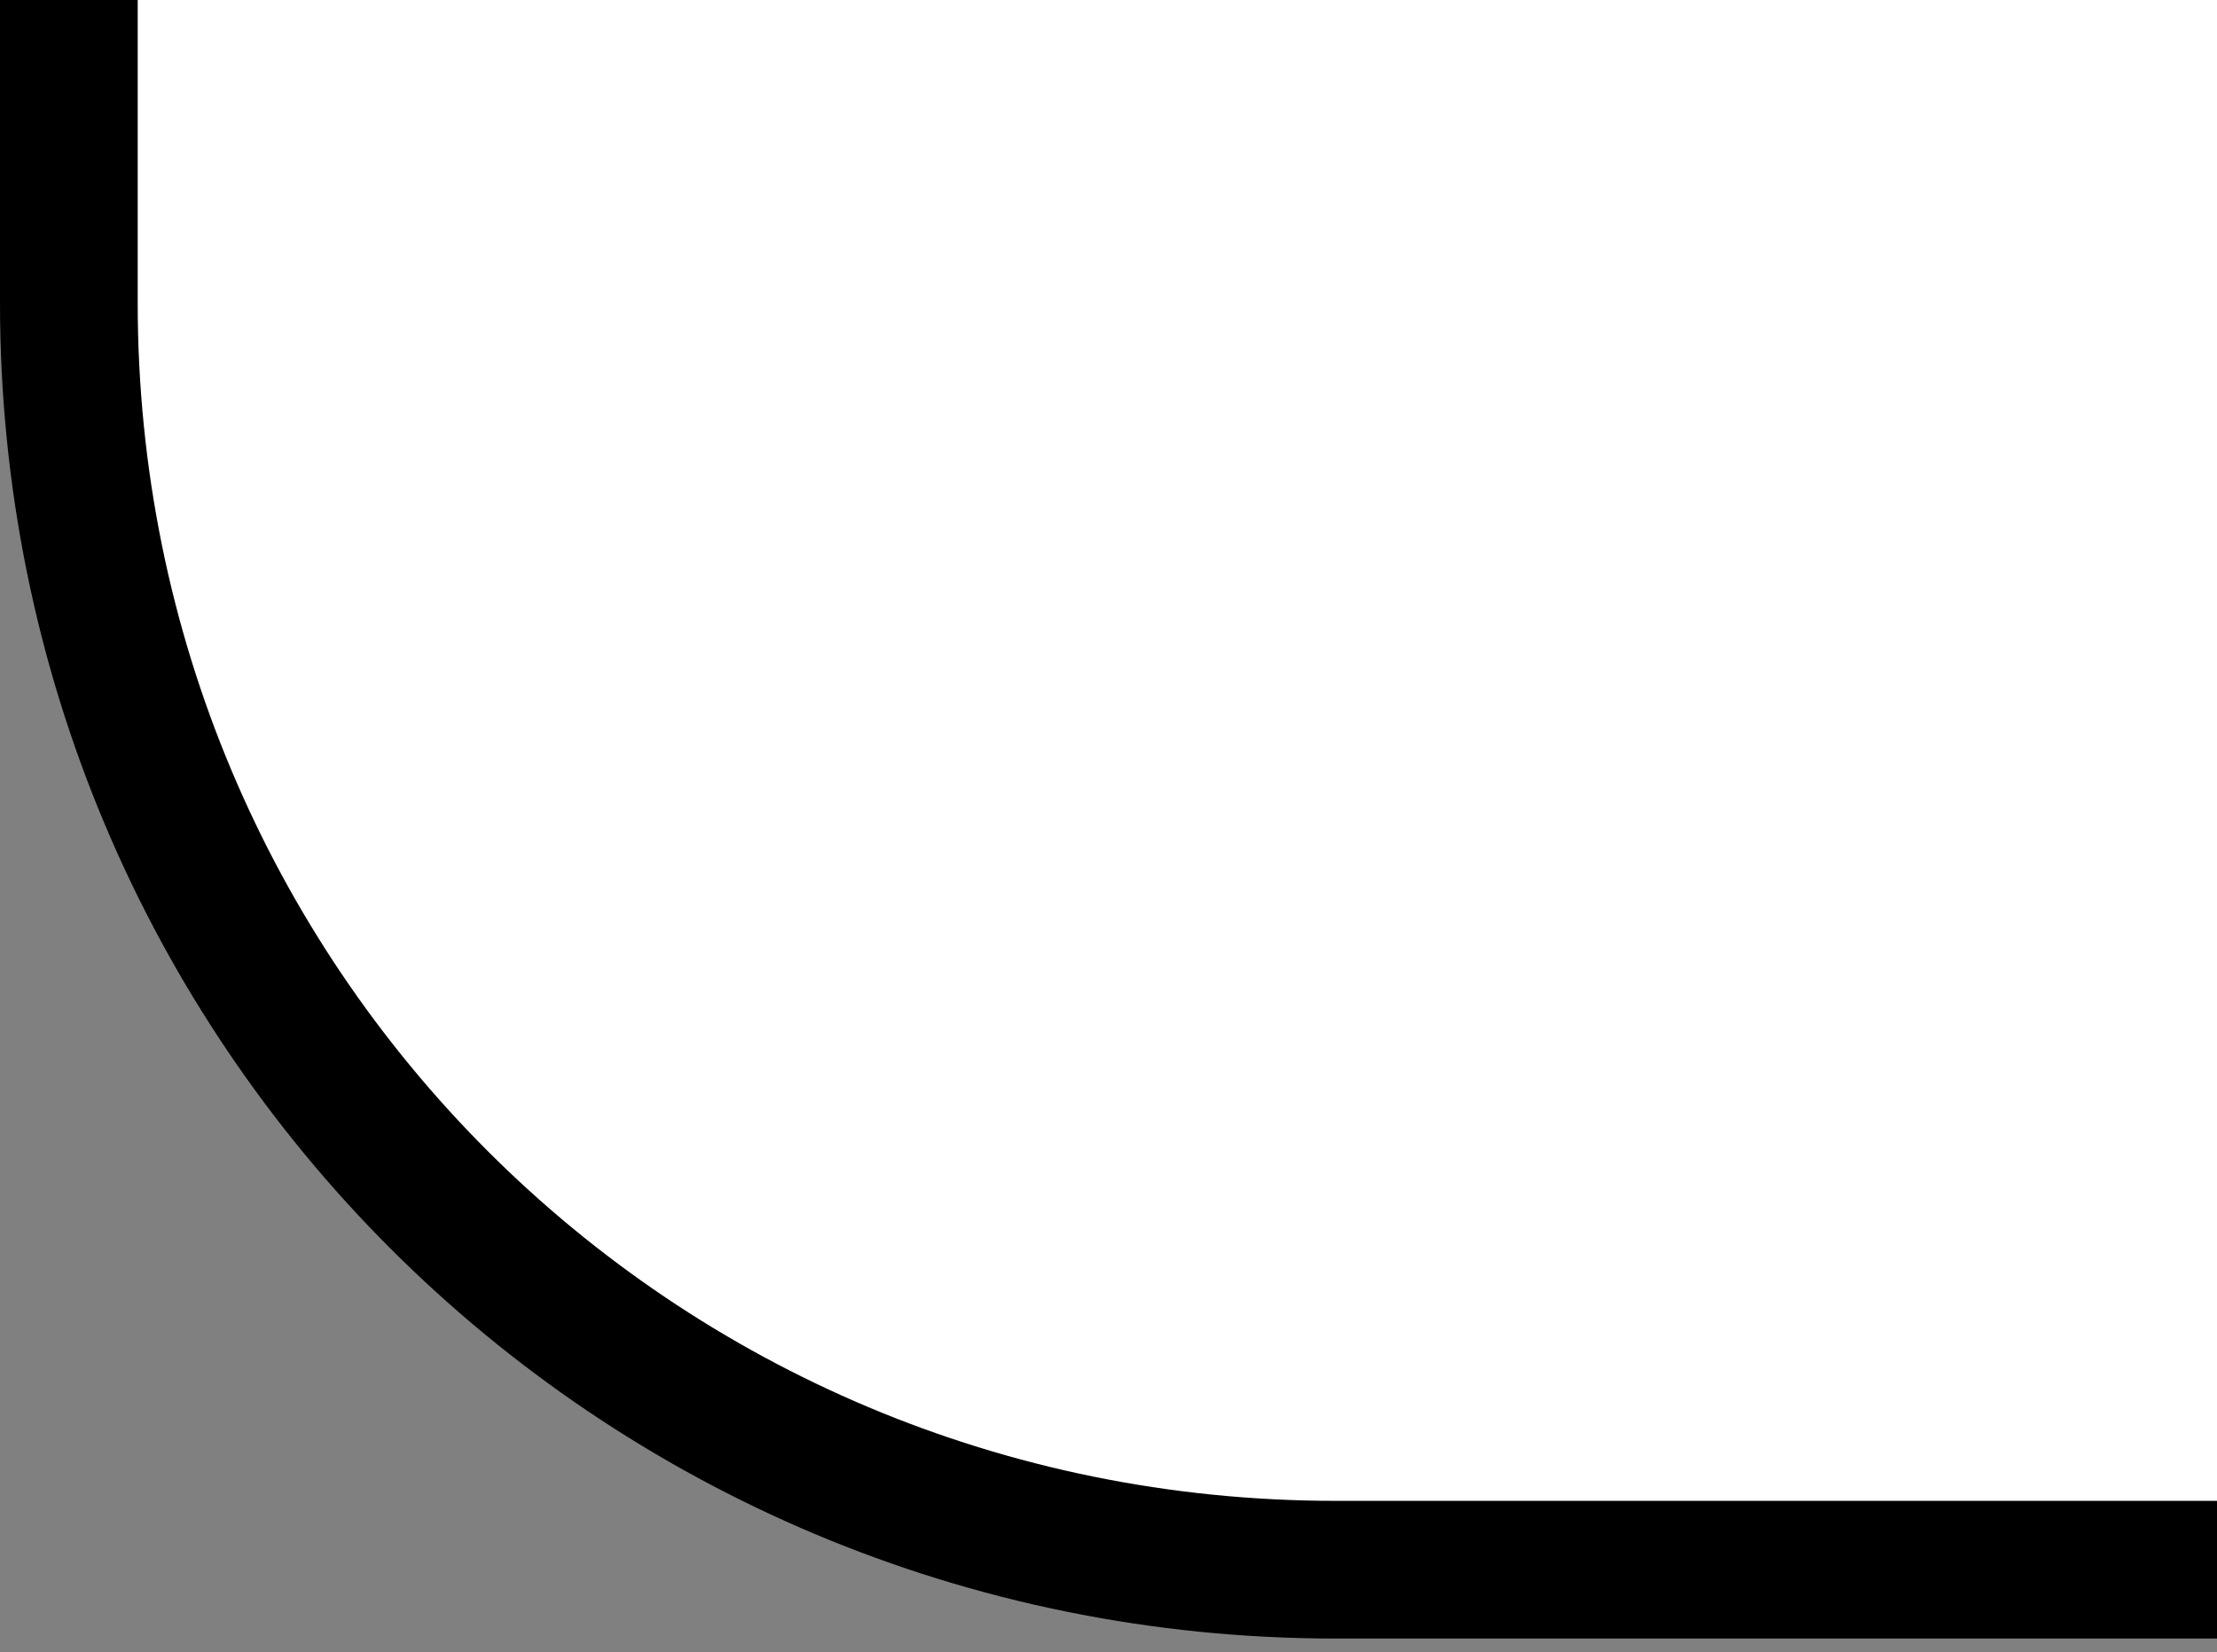 <?xml version="1.0" encoding="utf-8"?>
<!-- Generator: Adobe Illustrator 24.0.0, SVG Export Plug-In . SVG Version: 6.00 Build 0)  -->
<svg version="1.1" id="Слой_1" xmlns="http://www.w3.org/2000/svg" xmlns:xlink="http://www.w3.org/1999/xlink" x="0px" y="0px"
	 viewBox="0 0 16.1 12" style="enable-background:new 0 0 16.1 12;" xml:space="preserve">
<rect x="0" y="0" width="16.1" height="12" fill="#808080" stroke="none"/>
<style type="text/css">
	.st0{fill:#DBD2C6;}
	.st1{fill:#FFFFFF;stroke:#000000;stroke-linecap:round;stroke-linejoin:round;}
	.st2{fill:#D6D6D6;stroke:#000000;stroke-linecap:round;stroke-linejoin:round;}
</style>
<path class="st0" d="M10.7-31.1h5.6v15.8H0.5v-5.6C0.5-26.6,5.1-31.1,10.7-31.1z"/>
<path class="st1" d="M509.2-31.1H15.4L0.5-16.2V2.2c0,5.1,4.1,9.2,9.2,9.2h499.5c5.1,0,9.2-4.1,9.2-9.2v-24.2
	C518.4-27,514.3-31.1,509.2-31.1L509.2-31.1z"/>
<path class="st2" d="M0.5-16.2h5.7c5.1,0,9.2-4.1,9.2-9.2v-5.7L0.5-16.2z"/>
</svg>
